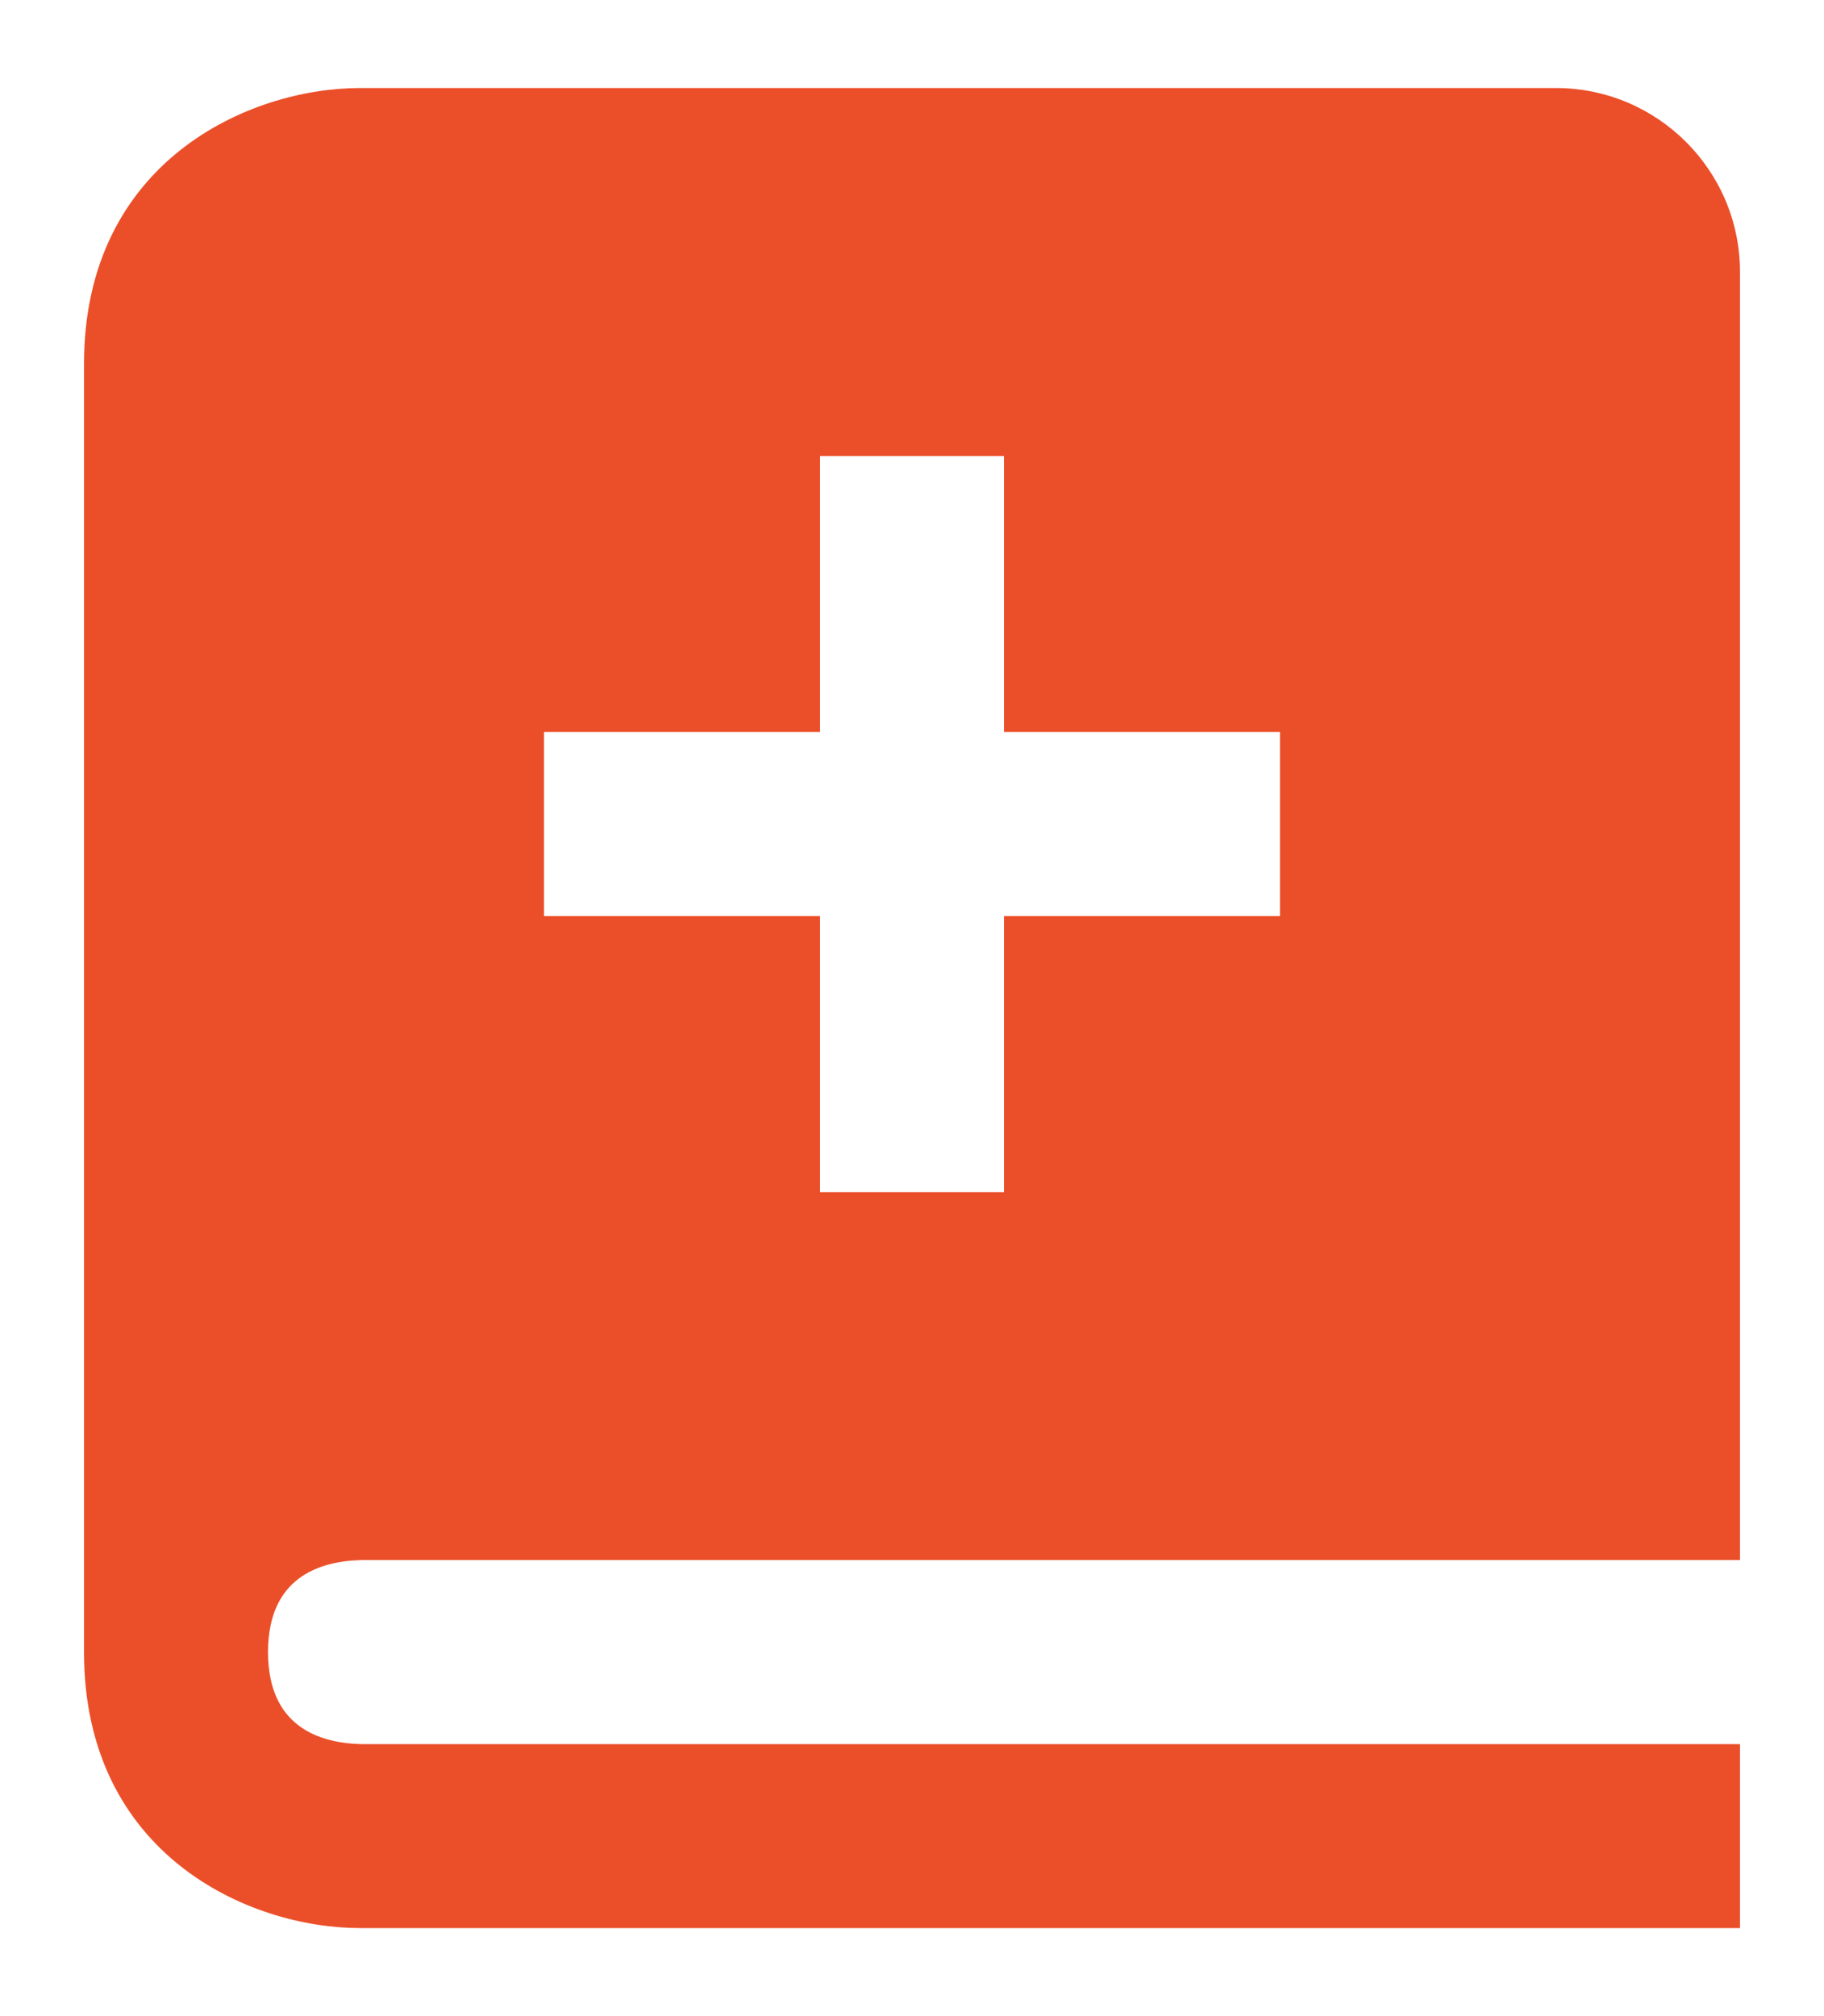 <svg width="19" height="21" viewBox="0 0 19 21" fill="none" xmlns="http://www.w3.org/2000/svg">
<path d="M3.761 16.25H18.125V2.833C18.125 1.776 17.265 0.917 16.208 0.917H3.75C2.594 0.917 0.875 1.682 0.875 3.792V17.208C0.875 19.318 2.594 20.083 3.75 20.083H18.125V18.167H3.761C3.319 18.155 2.792 17.981 2.792 17.208C2.792 16.436 3.319 16.262 3.761 16.25ZM5.667 7.625H8.542V4.75H10.458V7.625H13.333V9.542H10.458V12.417H8.542V9.542H5.667V7.625Z" fill="#EB4F29"/>
</svg>
